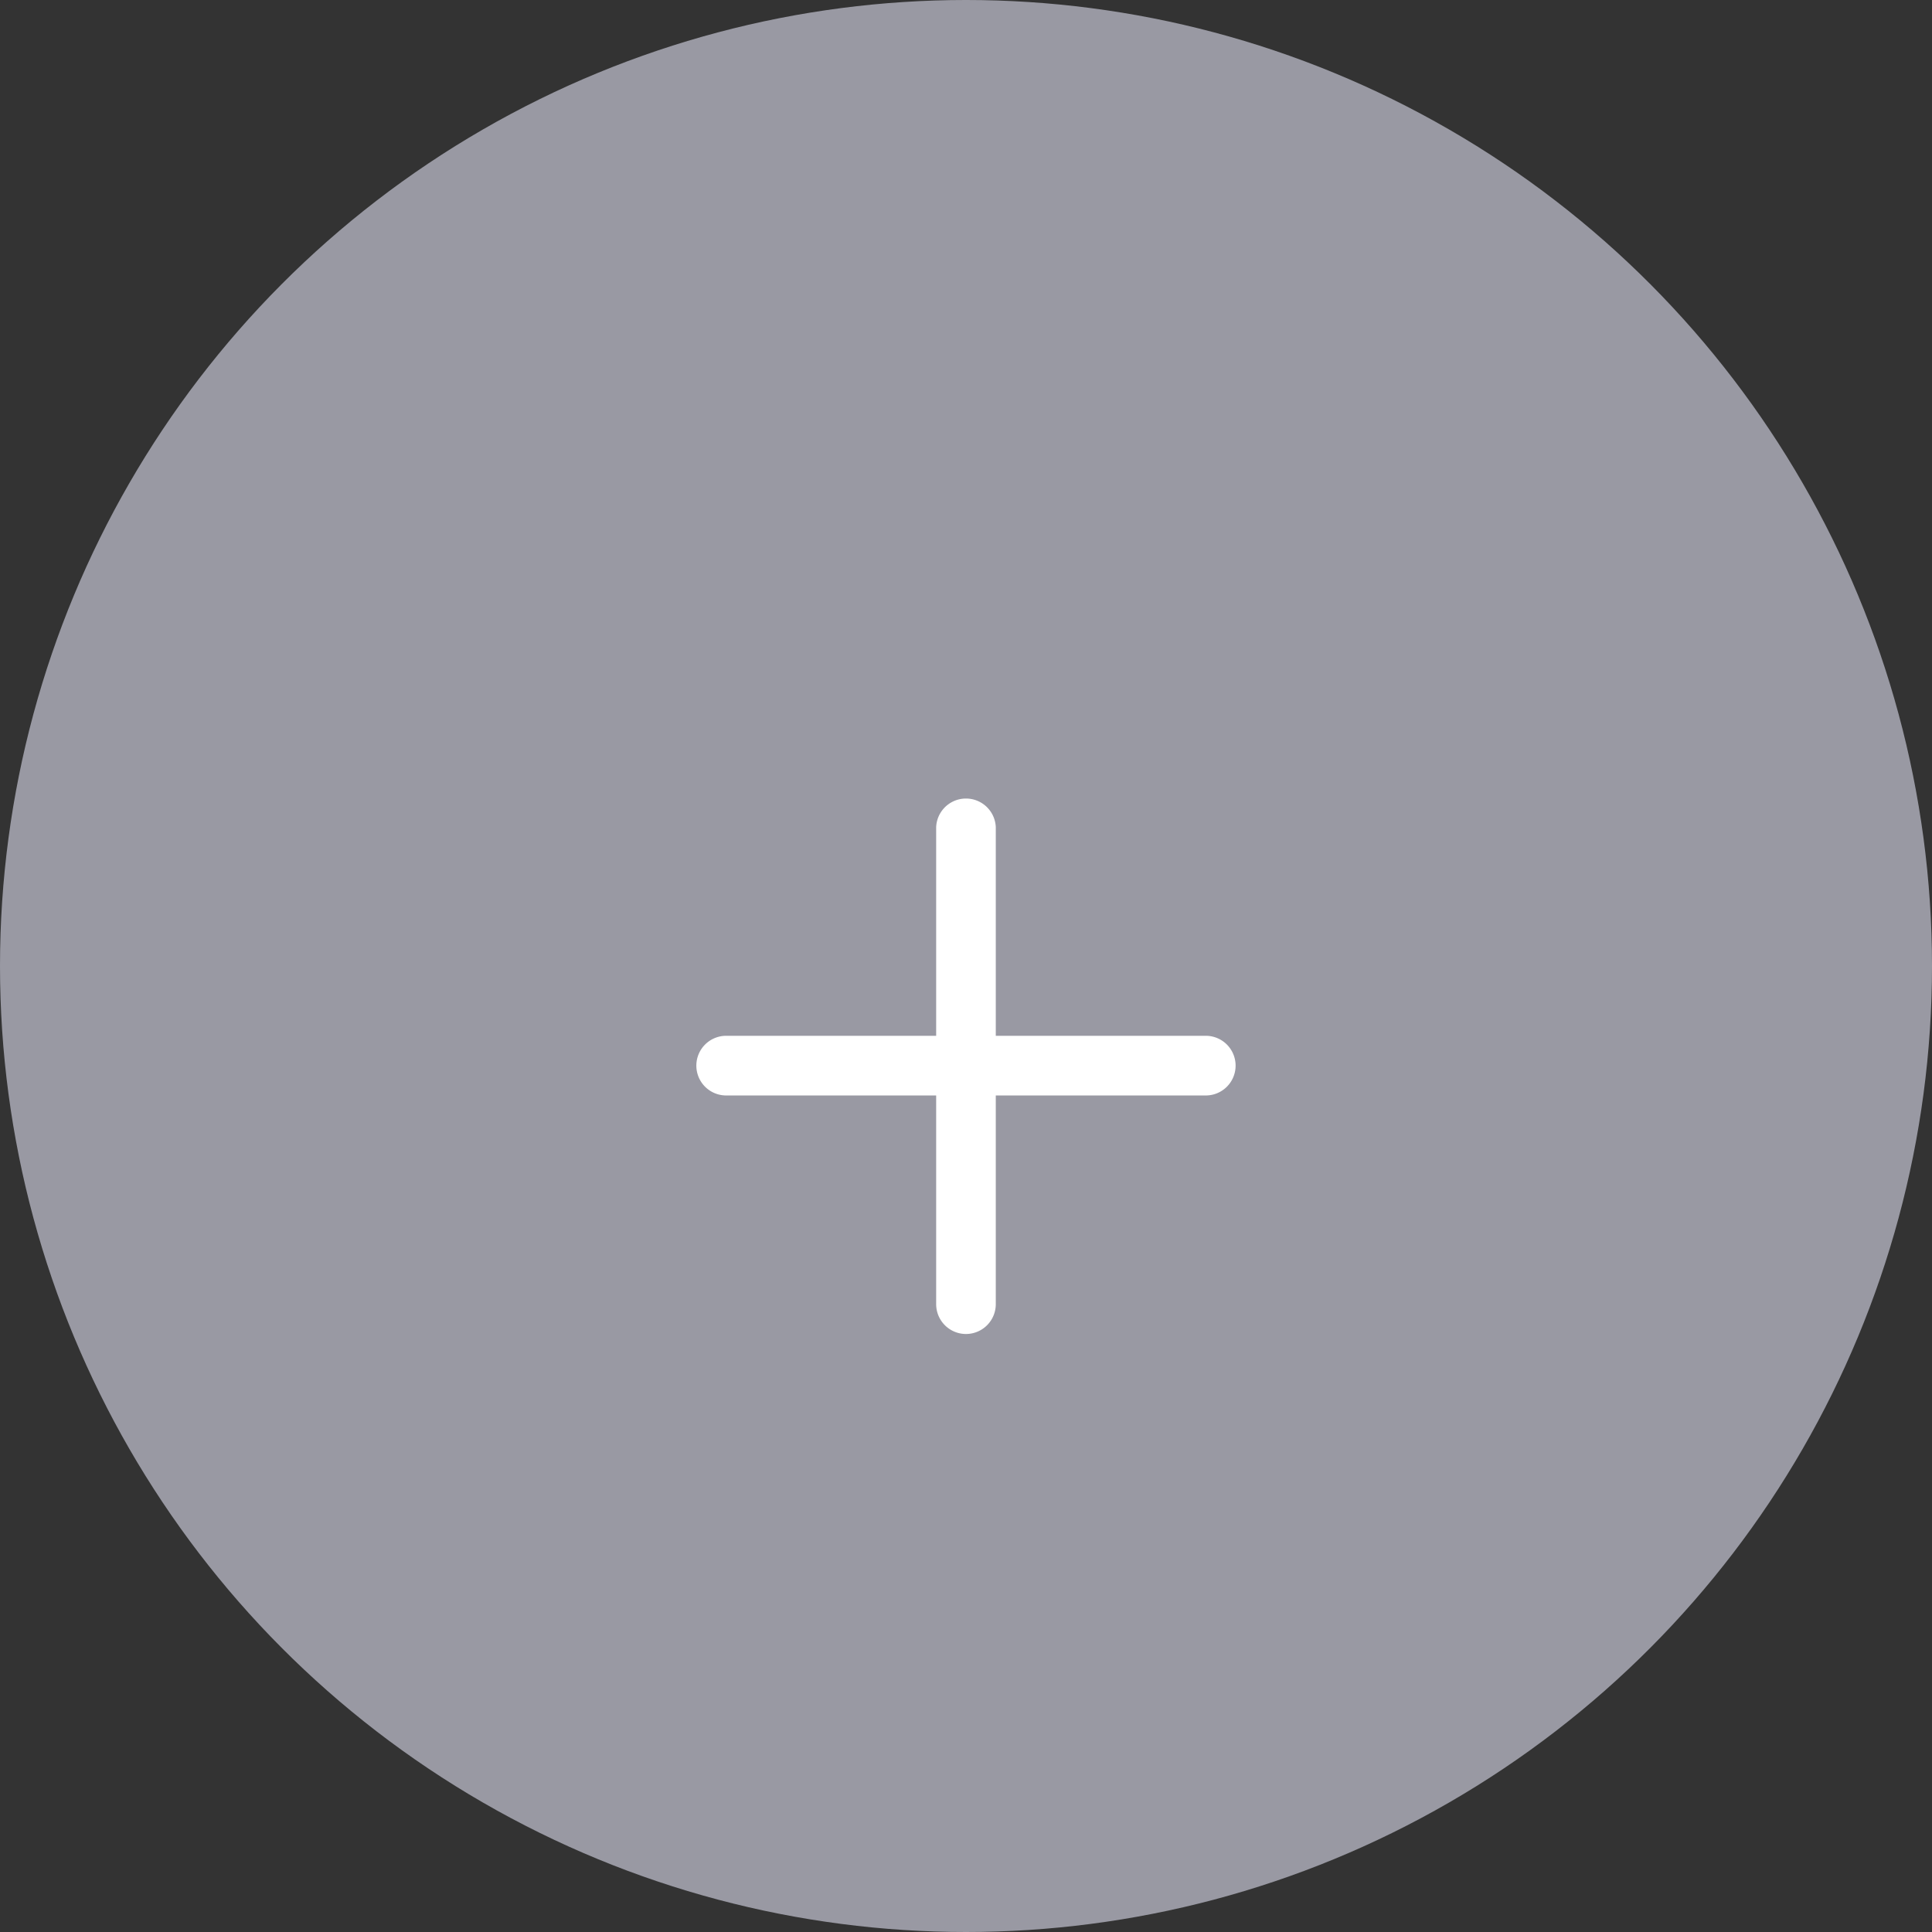 <svg xmlns="http://www.w3.org/2000/svg" width="36" height="36" viewBox="0 0 36 36"><rect x="0" y="0" width="36" height="36" fill="#333333" stroke="none"/><g transform="translate(-202 -152)"><circle cx="18" cy="18" r="18" transform="translate(202 152)" fill="#9999a3"/><path d="M131,790a.556.556,0,0,1-.556-.556v-3.889h-3.889a.556.556,0,1,1,0-1.111h3.889v-3.889a.556.556,0,0,1,1.111,0v3.889h3.889a.556.556,0,1,1,0,1.111h-3.889v3.889A.556.556,0,0,1,131,790Z" transform="translate(89 -613.143)" fill="#fff"/></g></svg>